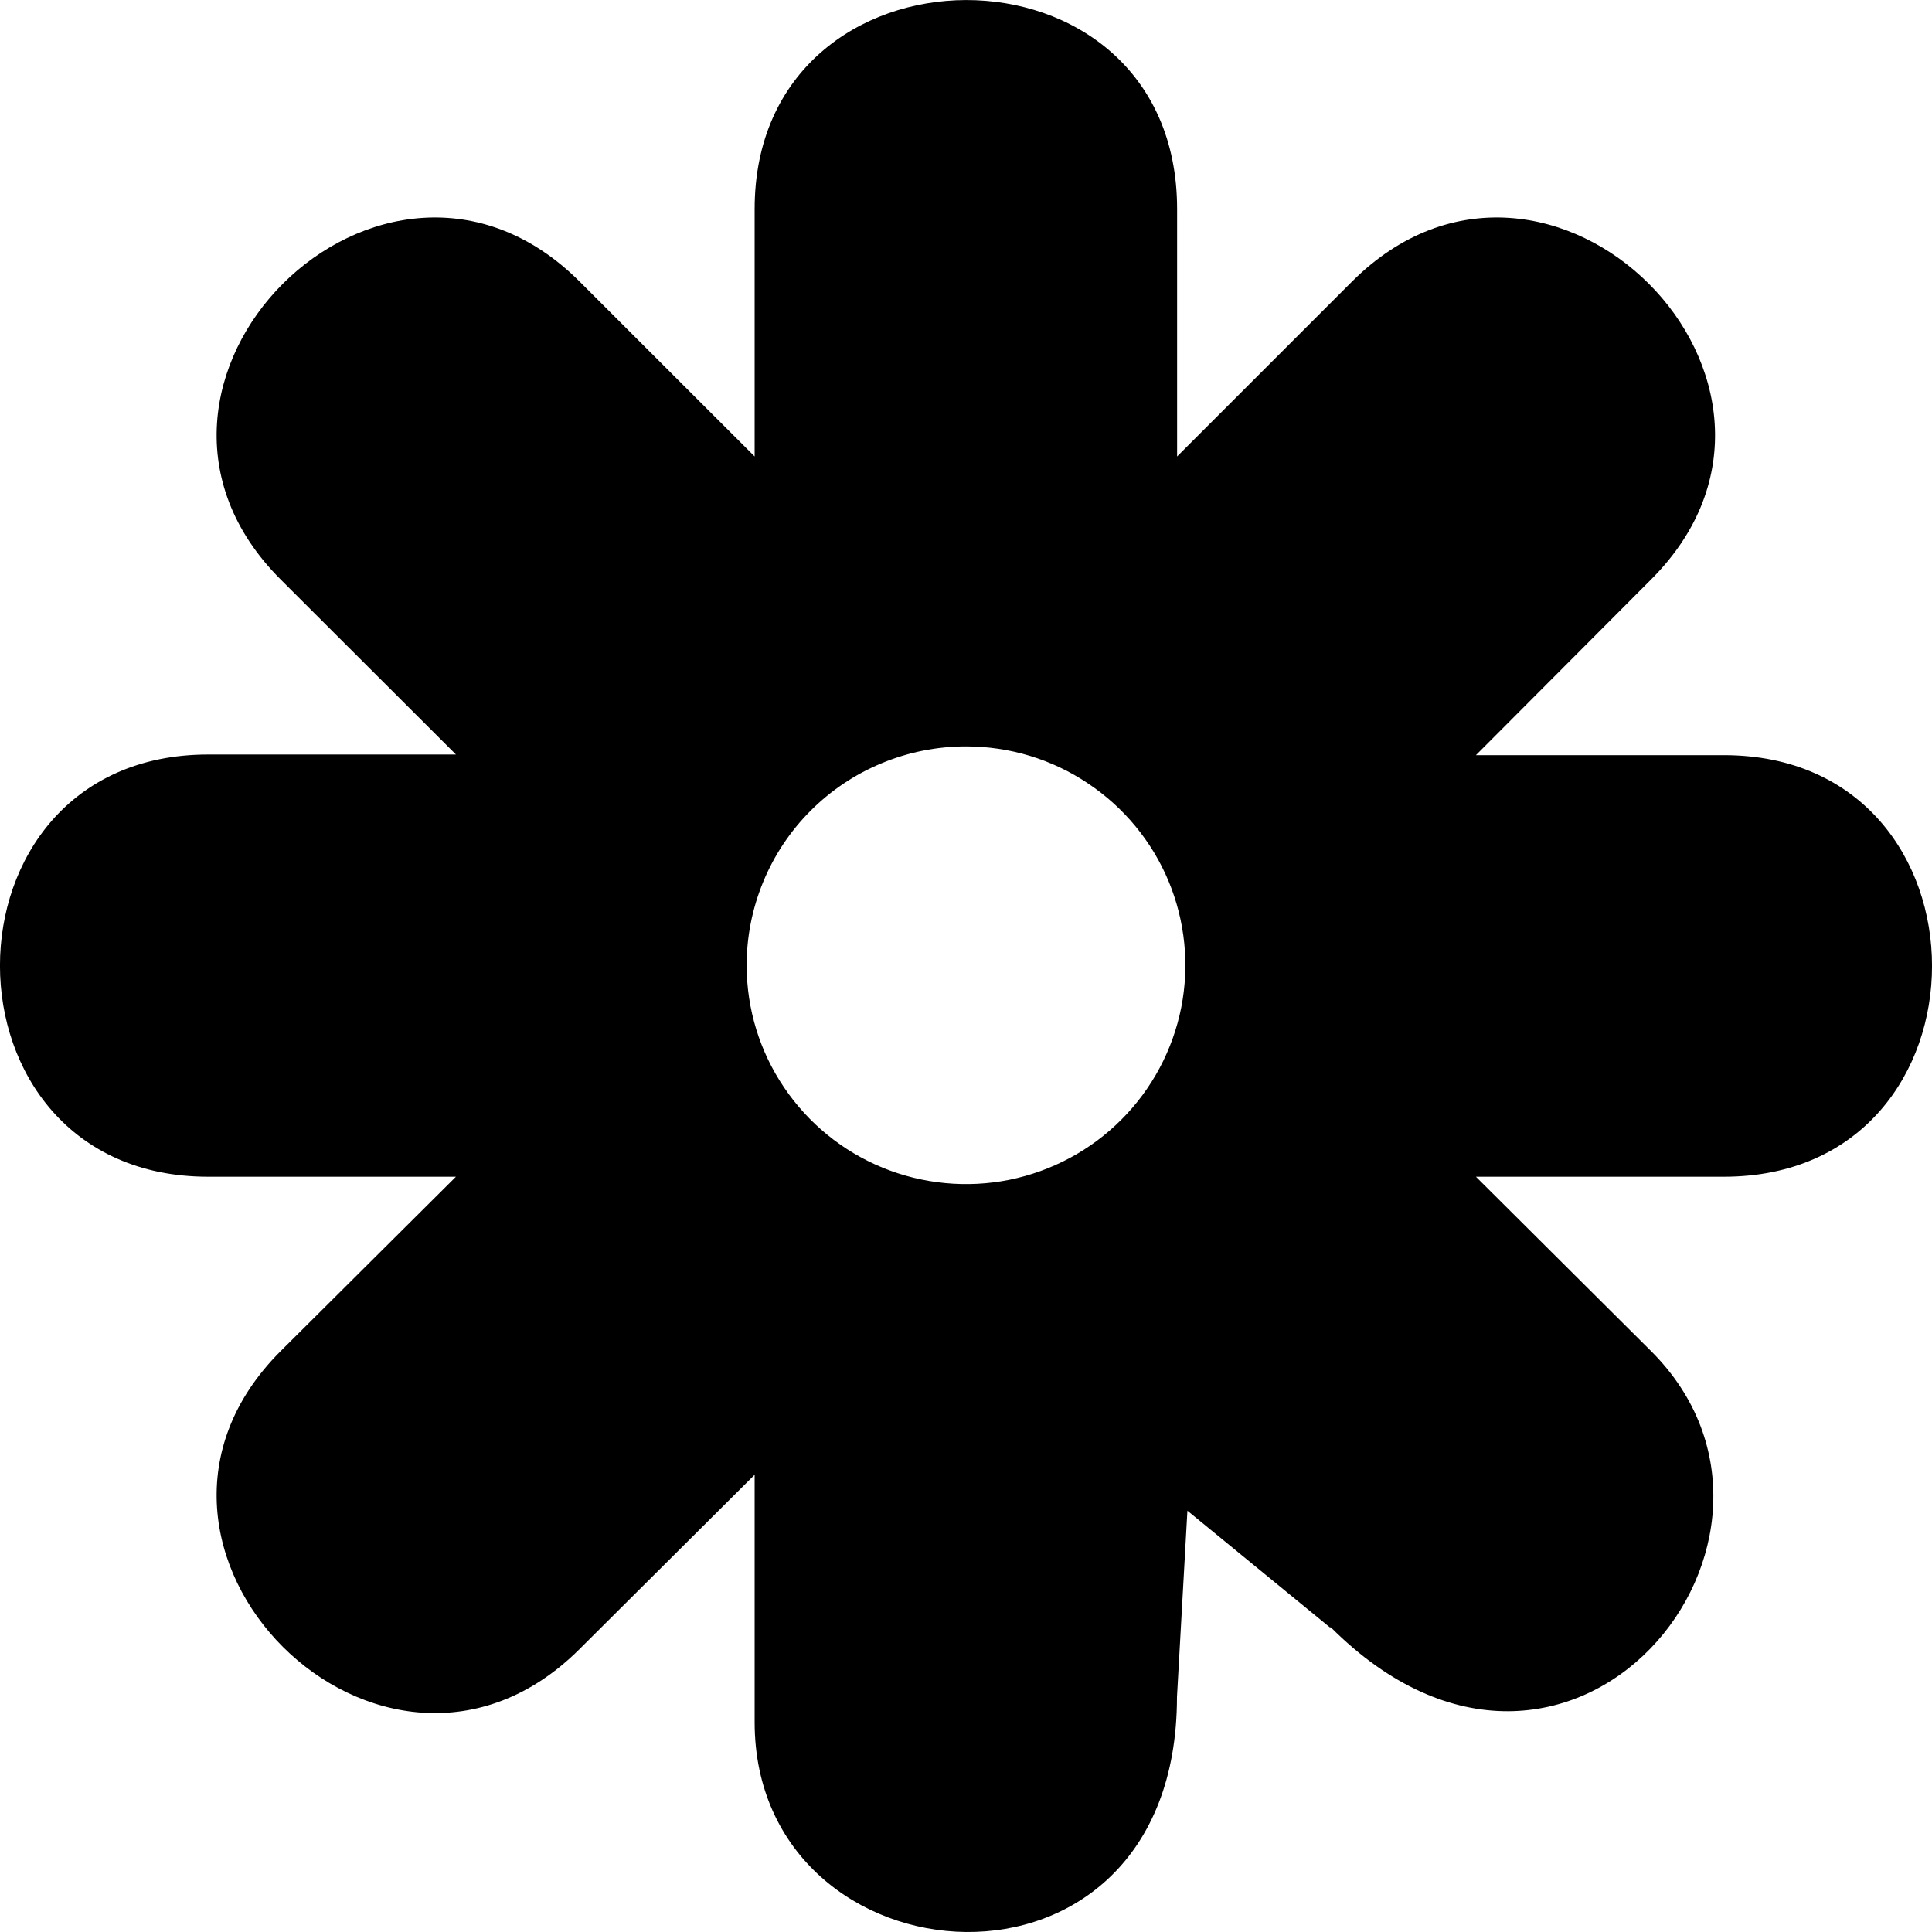 <svg width="15" height="15" viewBox="0 0 15 15" fill="none" xmlns="http://www.w3.org/2000/svg">
<path d="M10.33 12.632C12.191 14.496 14.263 11.928 12.818 10.489L11.459 9.136H13.384C15.539 9.136 15.539 5.863 13.384 5.863H11.459L12.818 4.5C14.341 2.98 12.023 0.665 10.498 2.185L9.139 3.544V1.623C9.139 -0.549 5.859 -0.532 5.859 1.623V3.544L4.499 2.185C2.975 0.665 0.656 2.98 2.18 4.5L3.54 5.858H1.616C-0.539 5.858 -0.539 9.136 1.616 9.136H3.54L2.18 10.489C0.656 12.009 2.975 14.324 4.499 12.804L5.859 11.45V13.371C5.859 15.442 9.138 15.709 9.138 13.175L9.219 11.729L10.329 12.638L10.33 12.632ZM7.5 5.795C7.837 5.795 8.166 5.894 8.445 6.081C8.725 6.267 8.944 6.532 9.073 6.842C9.202 7.152 9.236 7.494 9.171 7.823C9.105 8.153 8.944 8.455 8.706 8.693C8.469 8.931 8.166 9.093 7.836 9.16C7.506 9.226 7.164 9.193 6.853 9.066C6.541 8.938 6.275 8.721 6.087 8.442C5.899 8.164 5.798 7.836 5.797 7.5C5.796 7.276 5.84 7.055 5.925 6.848C6.01 6.641 6.135 6.453 6.294 6.294C6.452 6.136 6.64 6.01 6.847 5.925C7.054 5.839 7.276 5.795 7.5 5.795Z" fill="black"/>
</svg>
